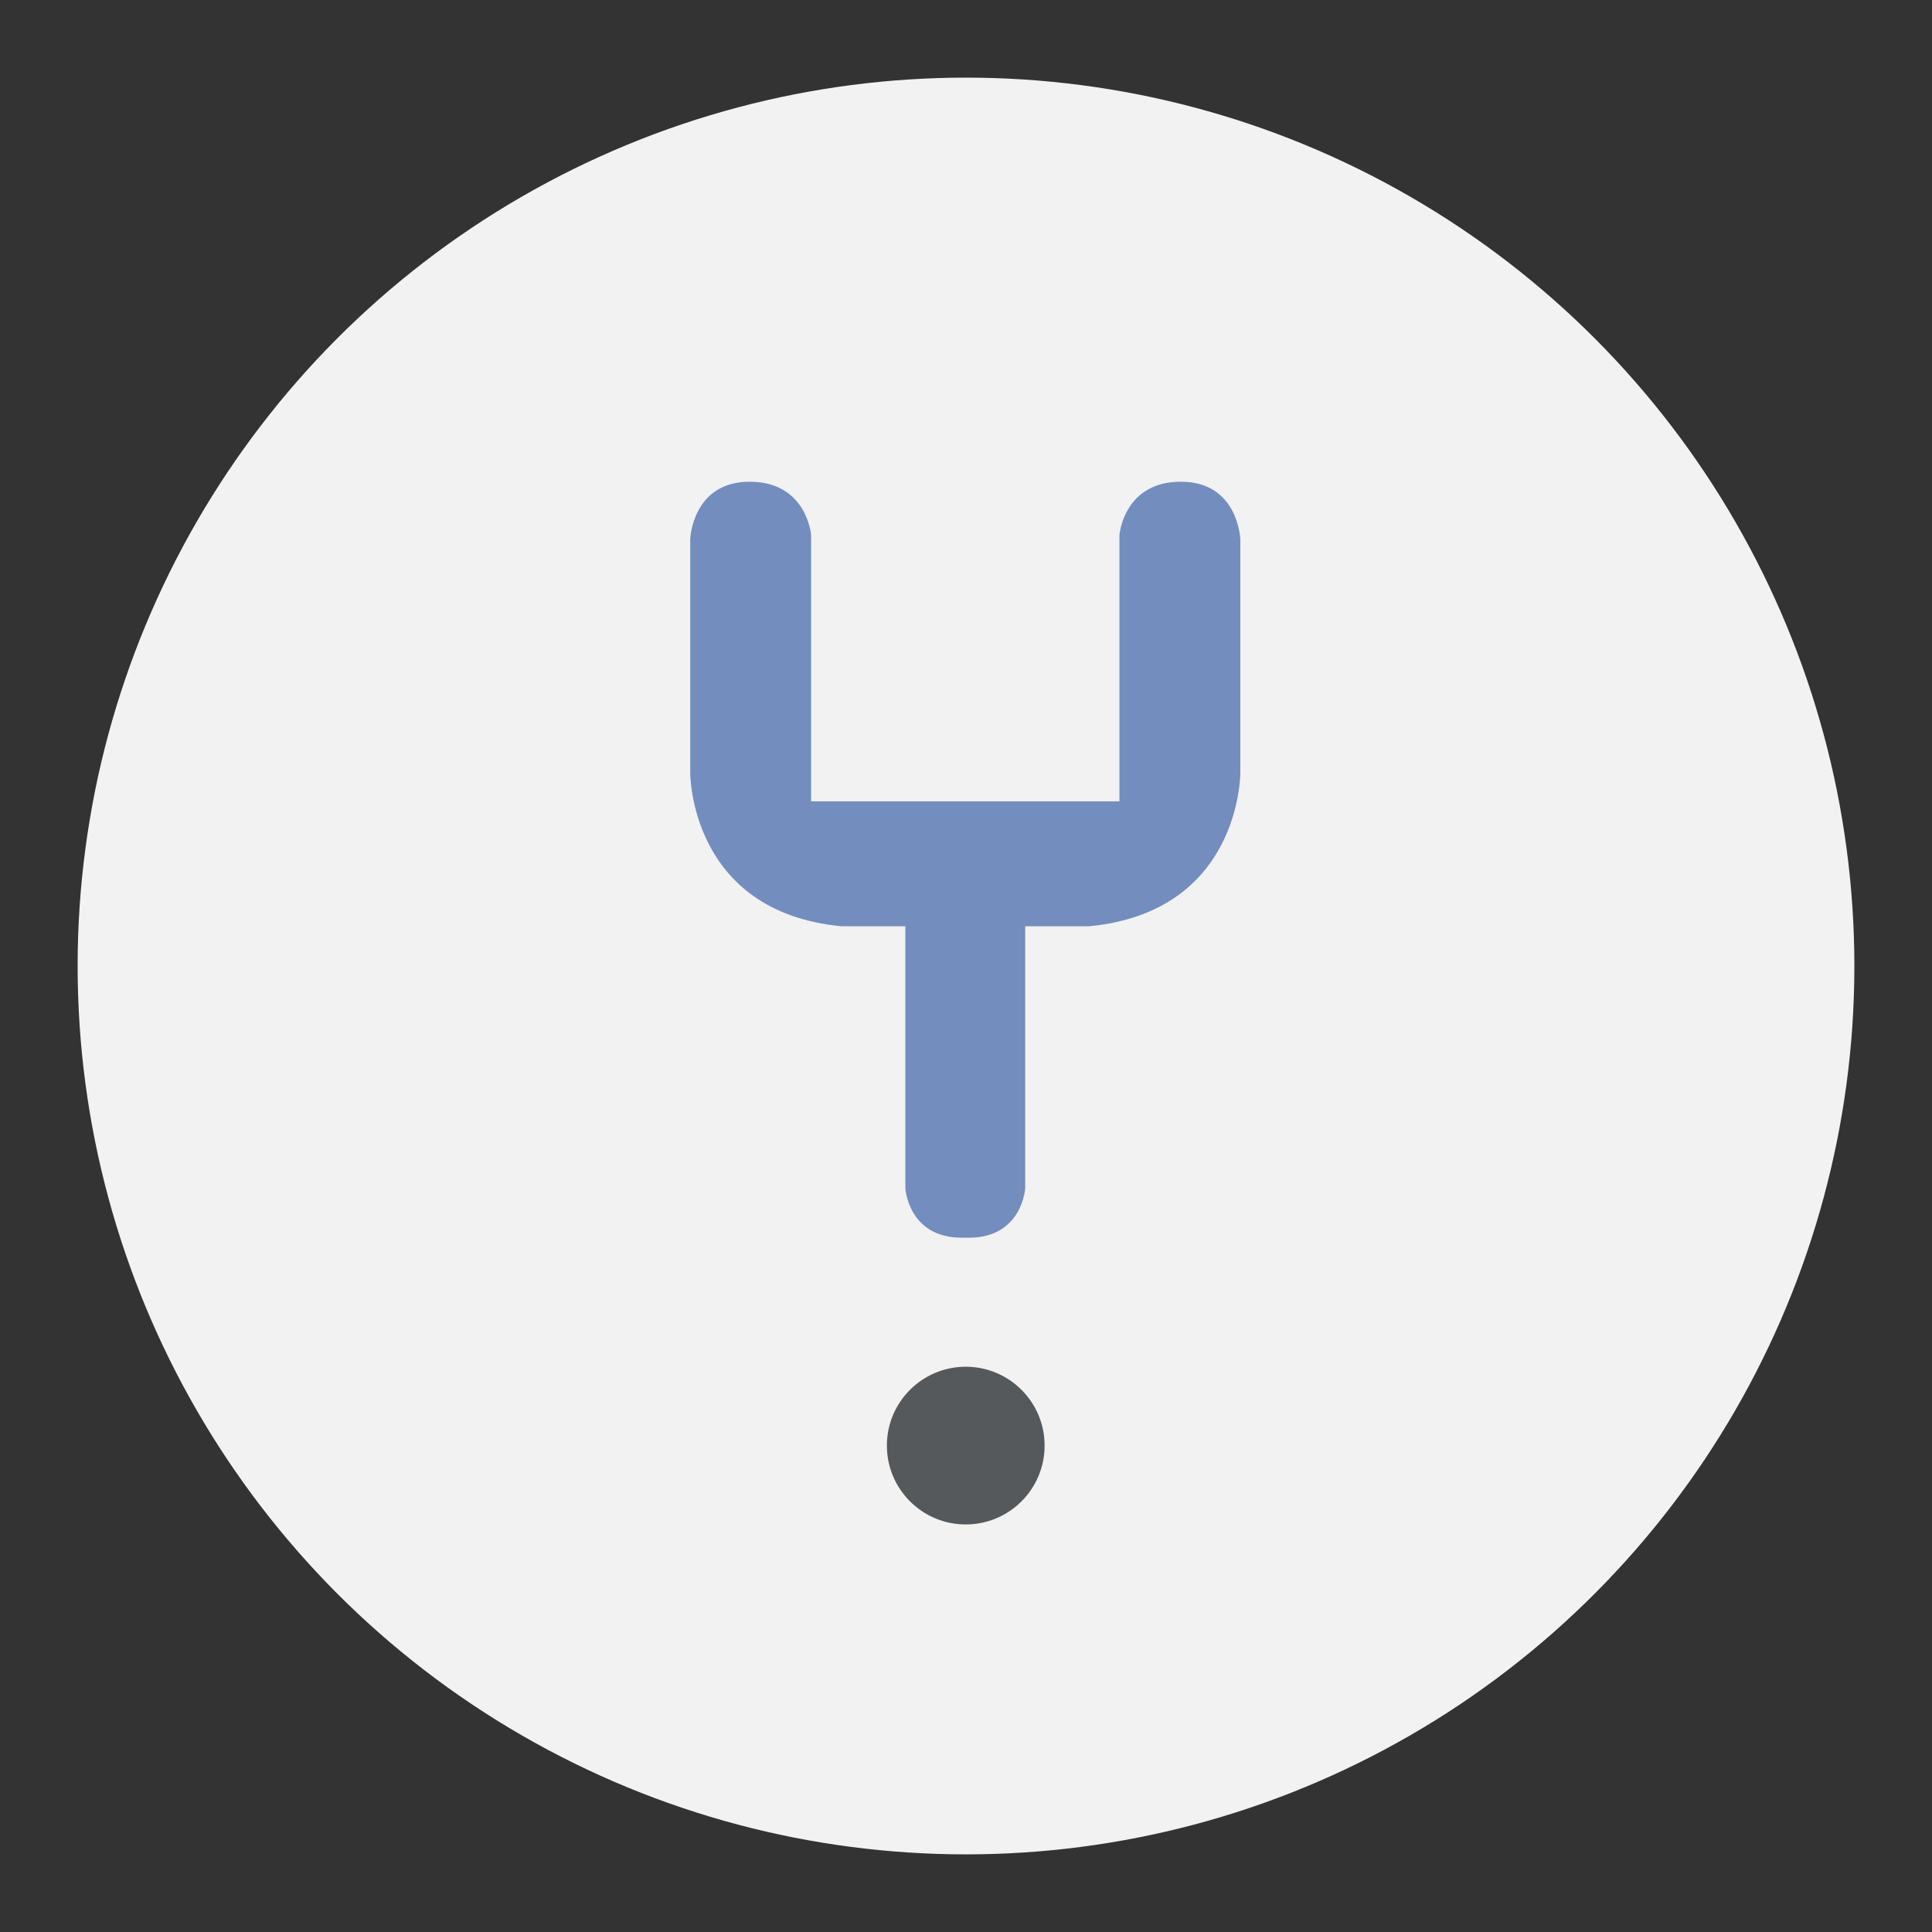 <svg width="192" height="192" version="1.1" viewBox="0 0 192 192" xmlns="http://www.w3.org/2000/svg">
 <rect x="0" y="0" width="192" height="192" fill="#333333" stroke="none"/>
 <g transform="translate(.379 -.379)">
  <circle cx="95.621" cy="96.379" r="88.285" fill="#f2f2f2"/>
  <path d="m110.87 80.014v-26.468s0.407-5.294 6.107-5.294c5.702 0 5.905 5.701 5.905 5.701v23.21s0.103 13.845-15.066 15.27h-6.313v26.061s-0.304 4.887-5.597 4.887h-0.713c-5.294 0-5.598-4.887-5.598-4.887v-26.06h-6.313c-15.167-1.425-15.066-15.27-15.066-15.27v-23.21s0.203-5.701 5.904-5.701 6.108 5.294 6.108 5.294v26.467z" fill="#728dbe"/>
  <circle cx="95.596" cy="144.04" r="7.837" fill="#56595b"/>
 </g>
</svg>
